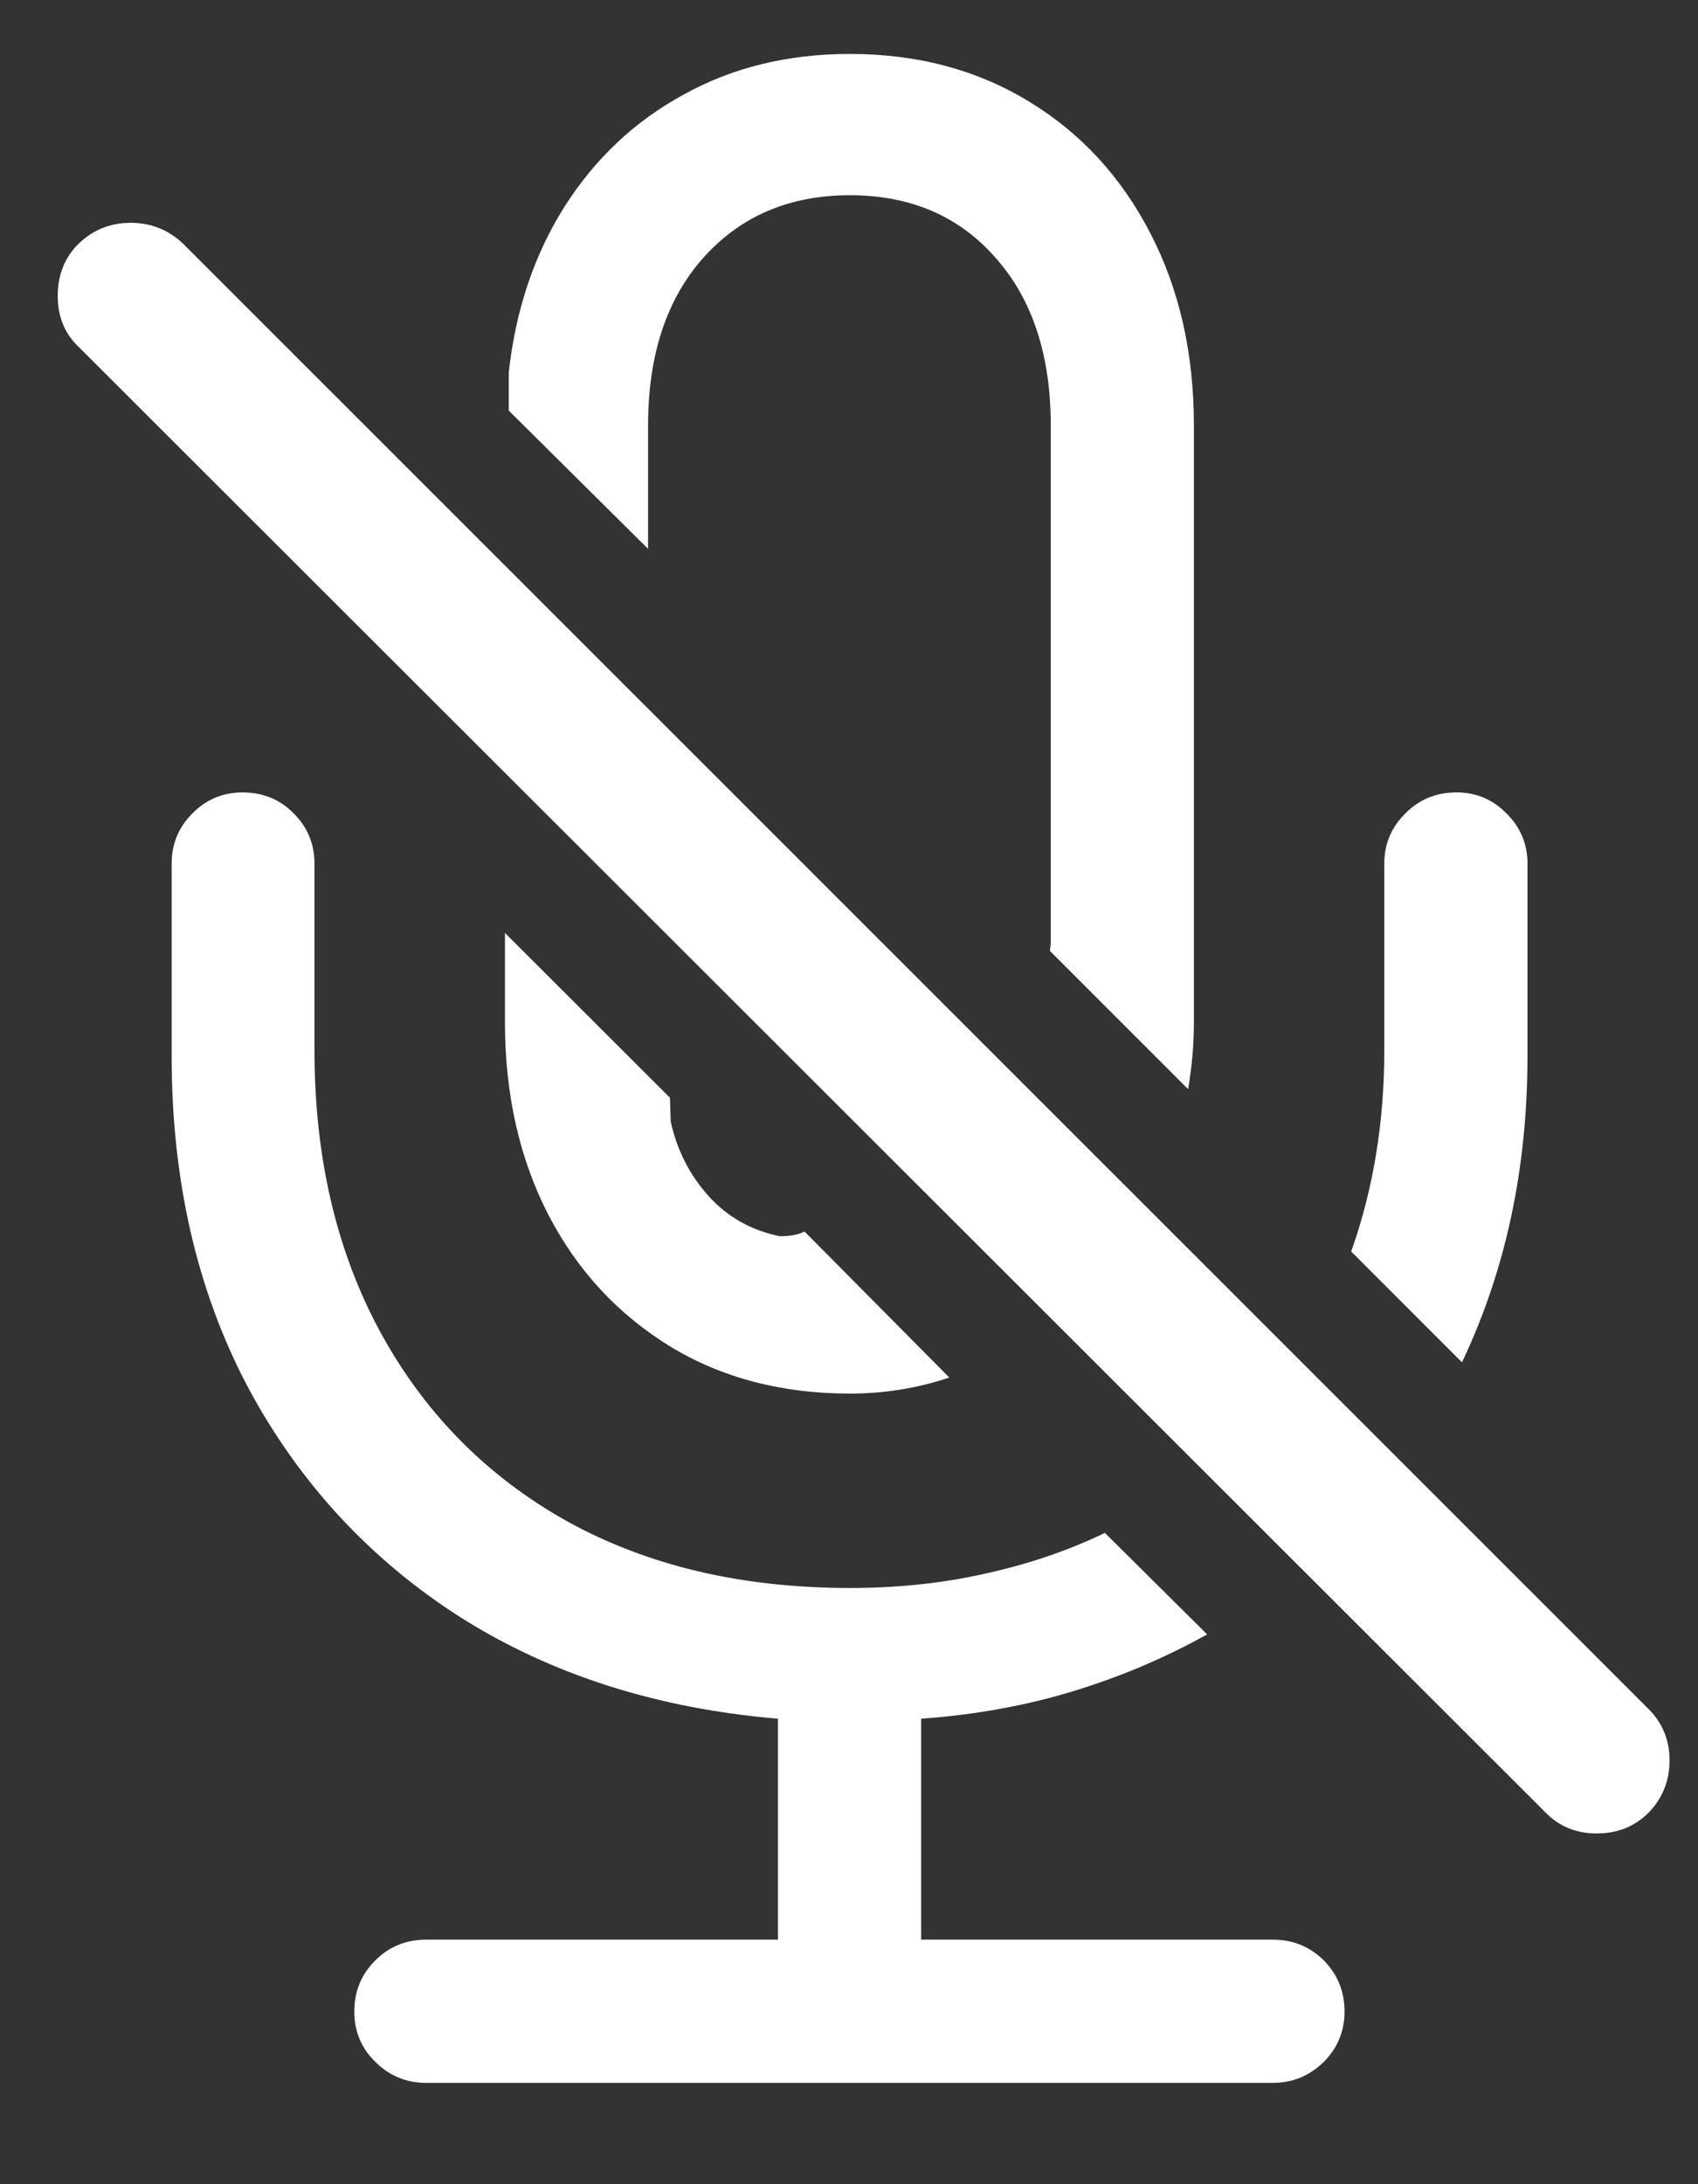 <?xml version="1.0" encoding="UTF-8"?>
<svg xmlns="http://www.w3.org/2000/svg" xmlns:xlink="http://www.w3.org/1999/xlink" width="24" height="30.857" viewBox="0 0 24 30.857" version="1.1">
<rect x="0" y="0" width="24" height="30.857" fill="#333333" stroke="none"/>
<g id="surface1">
<path style=" stroke:none;fill-rule:nonzero;fill:rgb(100%,100%,100%);fill-opacity:1;" d="M 2.426 14.918 C 2.426 16.668 2.781 18.223 3.496 19.582 C 4.219 20.938 5.223 22.027 6.508 22.848 C 7.793 23.66 9.289 24.137 10.996 24.281 L 10.996 27.402 L 6.027 27.402 C 5.742 27.402 5.5 27.5 5.305 27.695 C 5.105 27.895 5.008 28.133 5.008 28.418 C 5.008 28.695 5.105 28.934 5.305 29.129 C 5.5 29.324 5.742 29.426 6.027 29.426 L 17.988 29.426 C 18.273 29.426 18.512 29.324 18.711 29.129 C 18.906 28.934 19.004 28.695 19.004 28.418 C 19.004 28.133 18.906 27.895 18.711 27.695 C 18.512 27.5 18.273 27.402 17.988 27.402 L 13.02 27.402 L 13.02 24.281 C 13.777 24.227 14.492 24.098 15.16 23.895 C 15.84 23.688 16.473 23.418 17.062 23.09 L 15.617 21.656 C 15.098 21.906 14.535 22.098 13.93 22.23 C 13.332 22.367 12.691 22.434 12.012 22.434 C 10.488 22.434 9.156 22.121 8.023 21.496 C 6.887 20.863 6.008 19.973 5.383 18.832 C 4.758 17.688 4.445 16.355 4.445 14.84 L 4.445 12.199 C 4.445 11.926 4.348 11.688 4.152 11.492 C 3.957 11.293 3.715 11.195 3.43 11.195 C 3.152 11.195 2.914 11.293 2.719 11.492 C 2.523 11.688 2.426 11.926 2.426 12.199 Z M 19.098 17.68 L 20.664 19.246 C 21.281 17.949 21.59 16.508 21.59 14.918 L 21.59 12.199 C 21.59 11.926 21.492 11.688 21.293 11.492 C 21.098 11.293 20.863 11.195 20.586 11.195 C 20.301 11.195 20.059 11.293 19.863 11.492 C 19.664 11.688 19.566 11.926 19.566 12.199 L 19.566 14.84 C 19.566 15.855 19.41 16.805 19.098 17.68 Z M 12.012 19.688 C 12.496 19.688 12.965 19.613 13.418 19.461 L 11.371 17.398 C 11.289 17.441 11.176 17.465 11.023 17.465 C 10.621 17.383 10.285 17.195 10.02 16.902 C 9.75 16.605 9.57 16.254 9.48 15.844 L 9.469 15.508 L 7.137 13.18 L 7.137 14.438 C 7.137 15.465 7.344 16.375 7.754 17.168 C 8.164 17.957 8.738 18.57 9.469 19.02 C 10.199 19.465 11.051 19.688 12.012 19.688 Z M 16.875 6.012 C 16.875 4.988 16.668 4.082 16.258 3.293 C 15.848 2.5 15.277 1.879 14.543 1.434 C 13.812 0.988 12.969 0.762 12.012 0.762 C 11.129 0.762 10.344 0.957 9.656 1.34 C 8.969 1.715 8.41 2.242 7.98 2.918 C 7.555 3.59 7.289 4.371 7.191 5.262 L 7.191 5.801 L 9.16 7.754 L 9.16 6.012 C 9.16 5.023 9.418 4.23 9.938 3.645 C 10.465 3.055 11.156 2.758 12.012 2.758 C 12.871 2.758 13.559 3.055 14.074 3.645 C 14.594 4.23 14.852 5.023 14.852 6.012 L 14.852 13.125 C 14.852 13.18 14.852 13.23 14.852 13.285 C 14.852 13.332 14.848 13.379 14.84 13.434 L 16.793 15.387 C 16.848 15.066 16.875 14.75 16.875 14.438 Z M 21.844 25.605 C 22.039 25.805 22.281 25.902 22.566 25.902 C 22.863 25.902 23.105 25.805 23.305 25.605 C 23.5 25.402 23.598 25.156 23.598 24.871 C 23.598 24.586 23.5 24.344 23.305 24.148 L 2.586 3.441 C 2.379 3.246 2.133 3.148 1.848 3.148 C 1.562 3.148 1.316 3.246 1.113 3.441 C 0.914 3.637 0.816 3.883 0.816 4.18 C 0.816 4.473 0.914 4.715 1.113 4.902 Z M 21.844 25.605 "/>
</g>
</svg>
